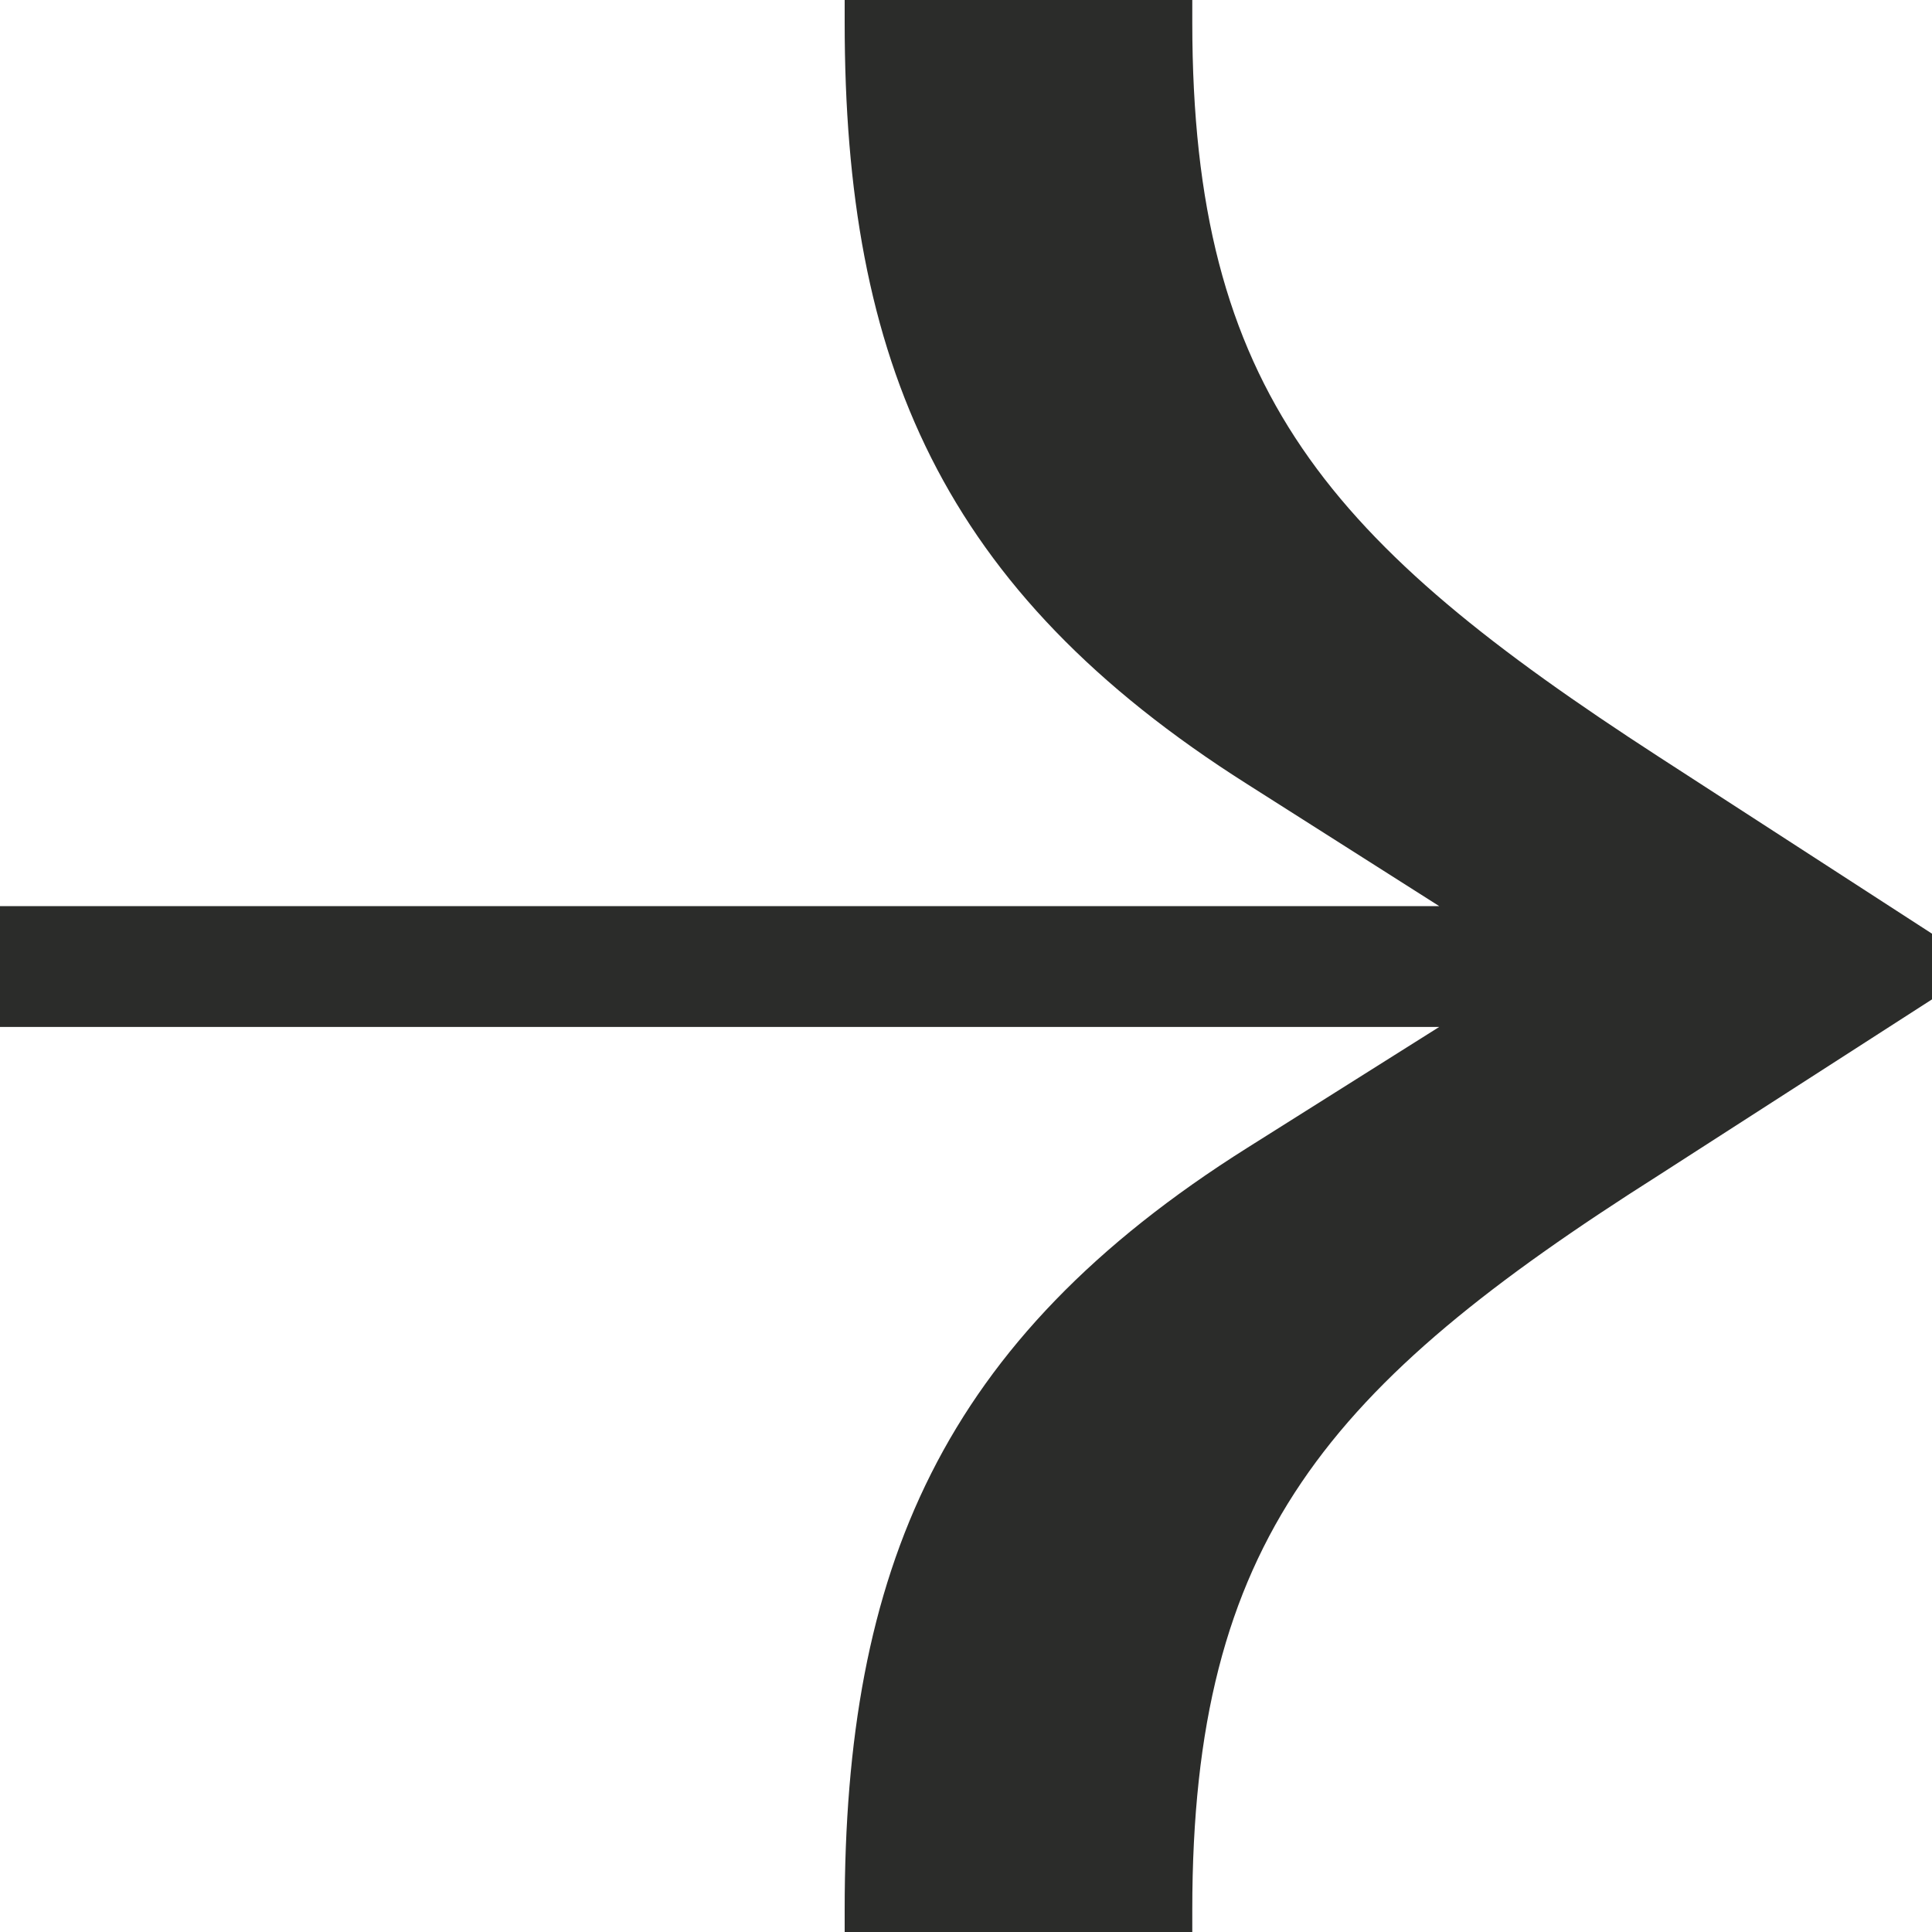 <svg width="40" height="40" viewBox="0 0 40 40" fill="none" xmlns="http://www.w3.org/2000/svg">
<path d="M17.488 0.461C17.488 7.482 19.484 12.222 25.826 16.237L29.797 18.76L29.709 18.76L-9.28417e-07 18.76L-8.19079e-07 21.262L29.709 21.262L29.797 21.262L25.826 23.763C19.484 27.756 17.488 32.496 17.488 39.539L17.488 40L24.685 40L24.685 39.539C24.685 31.881 27.493 28.678 34.339 24.334L40 20.691L40 19.331L34.339 15.666C27.537 11.256 24.685 8.118 24.685 0.461L24.685 6.5504e-06L17.488 6.86498e-06L17.488 0.461Z" fill="#2B2C2A"/>
</svg>

